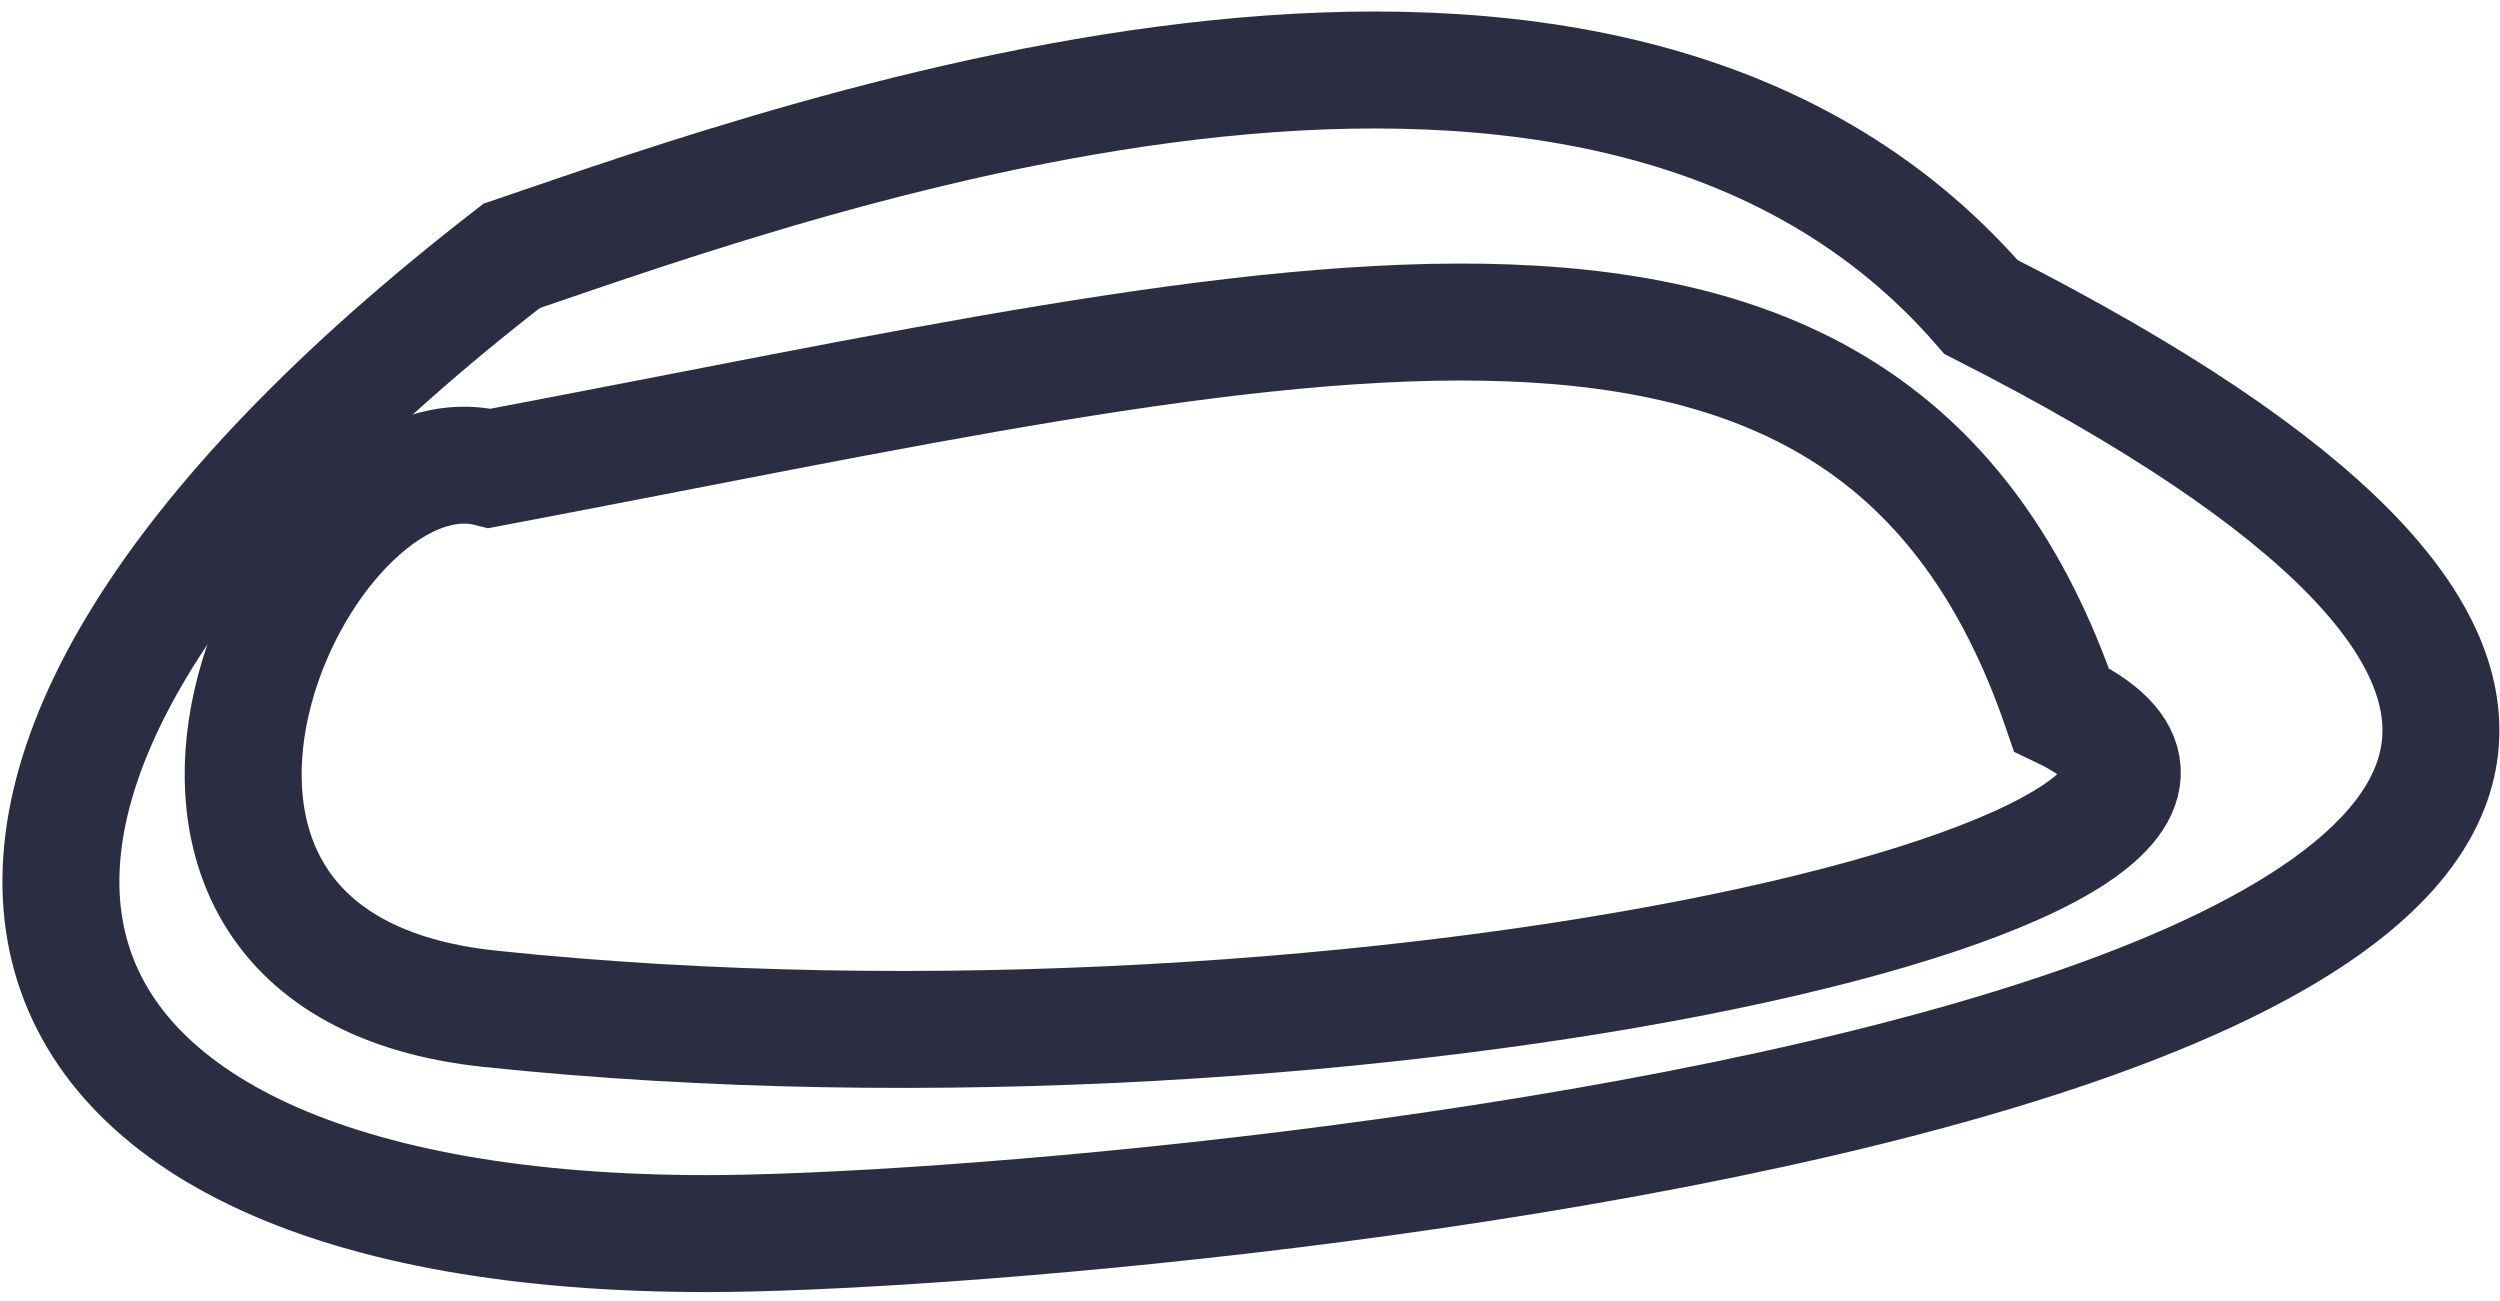 <svg width="171" height="89" viewBox="0 0 171 89" fill="none" xmlns="http://www.w3.org/2000/svg">
<path d="M48.333 84.378C-2.414 84.378 -12.834 54.5 35 17.5C55.5 10.499 109.5 -9 135.5 21C232 70 78.5 84.378 48.333 84.378Z" stroke="#2B2D42" stroke-width="8"/>
<path d="M33.5 69C3.356 65.831 20.189 28.639 33.5 32.038C89 21.539 128 10.5 141 48.539C163 59 93.614 75.32 33.5 69Z" stroke="#2B2D42" stroke-width="8"/>
</svg>
